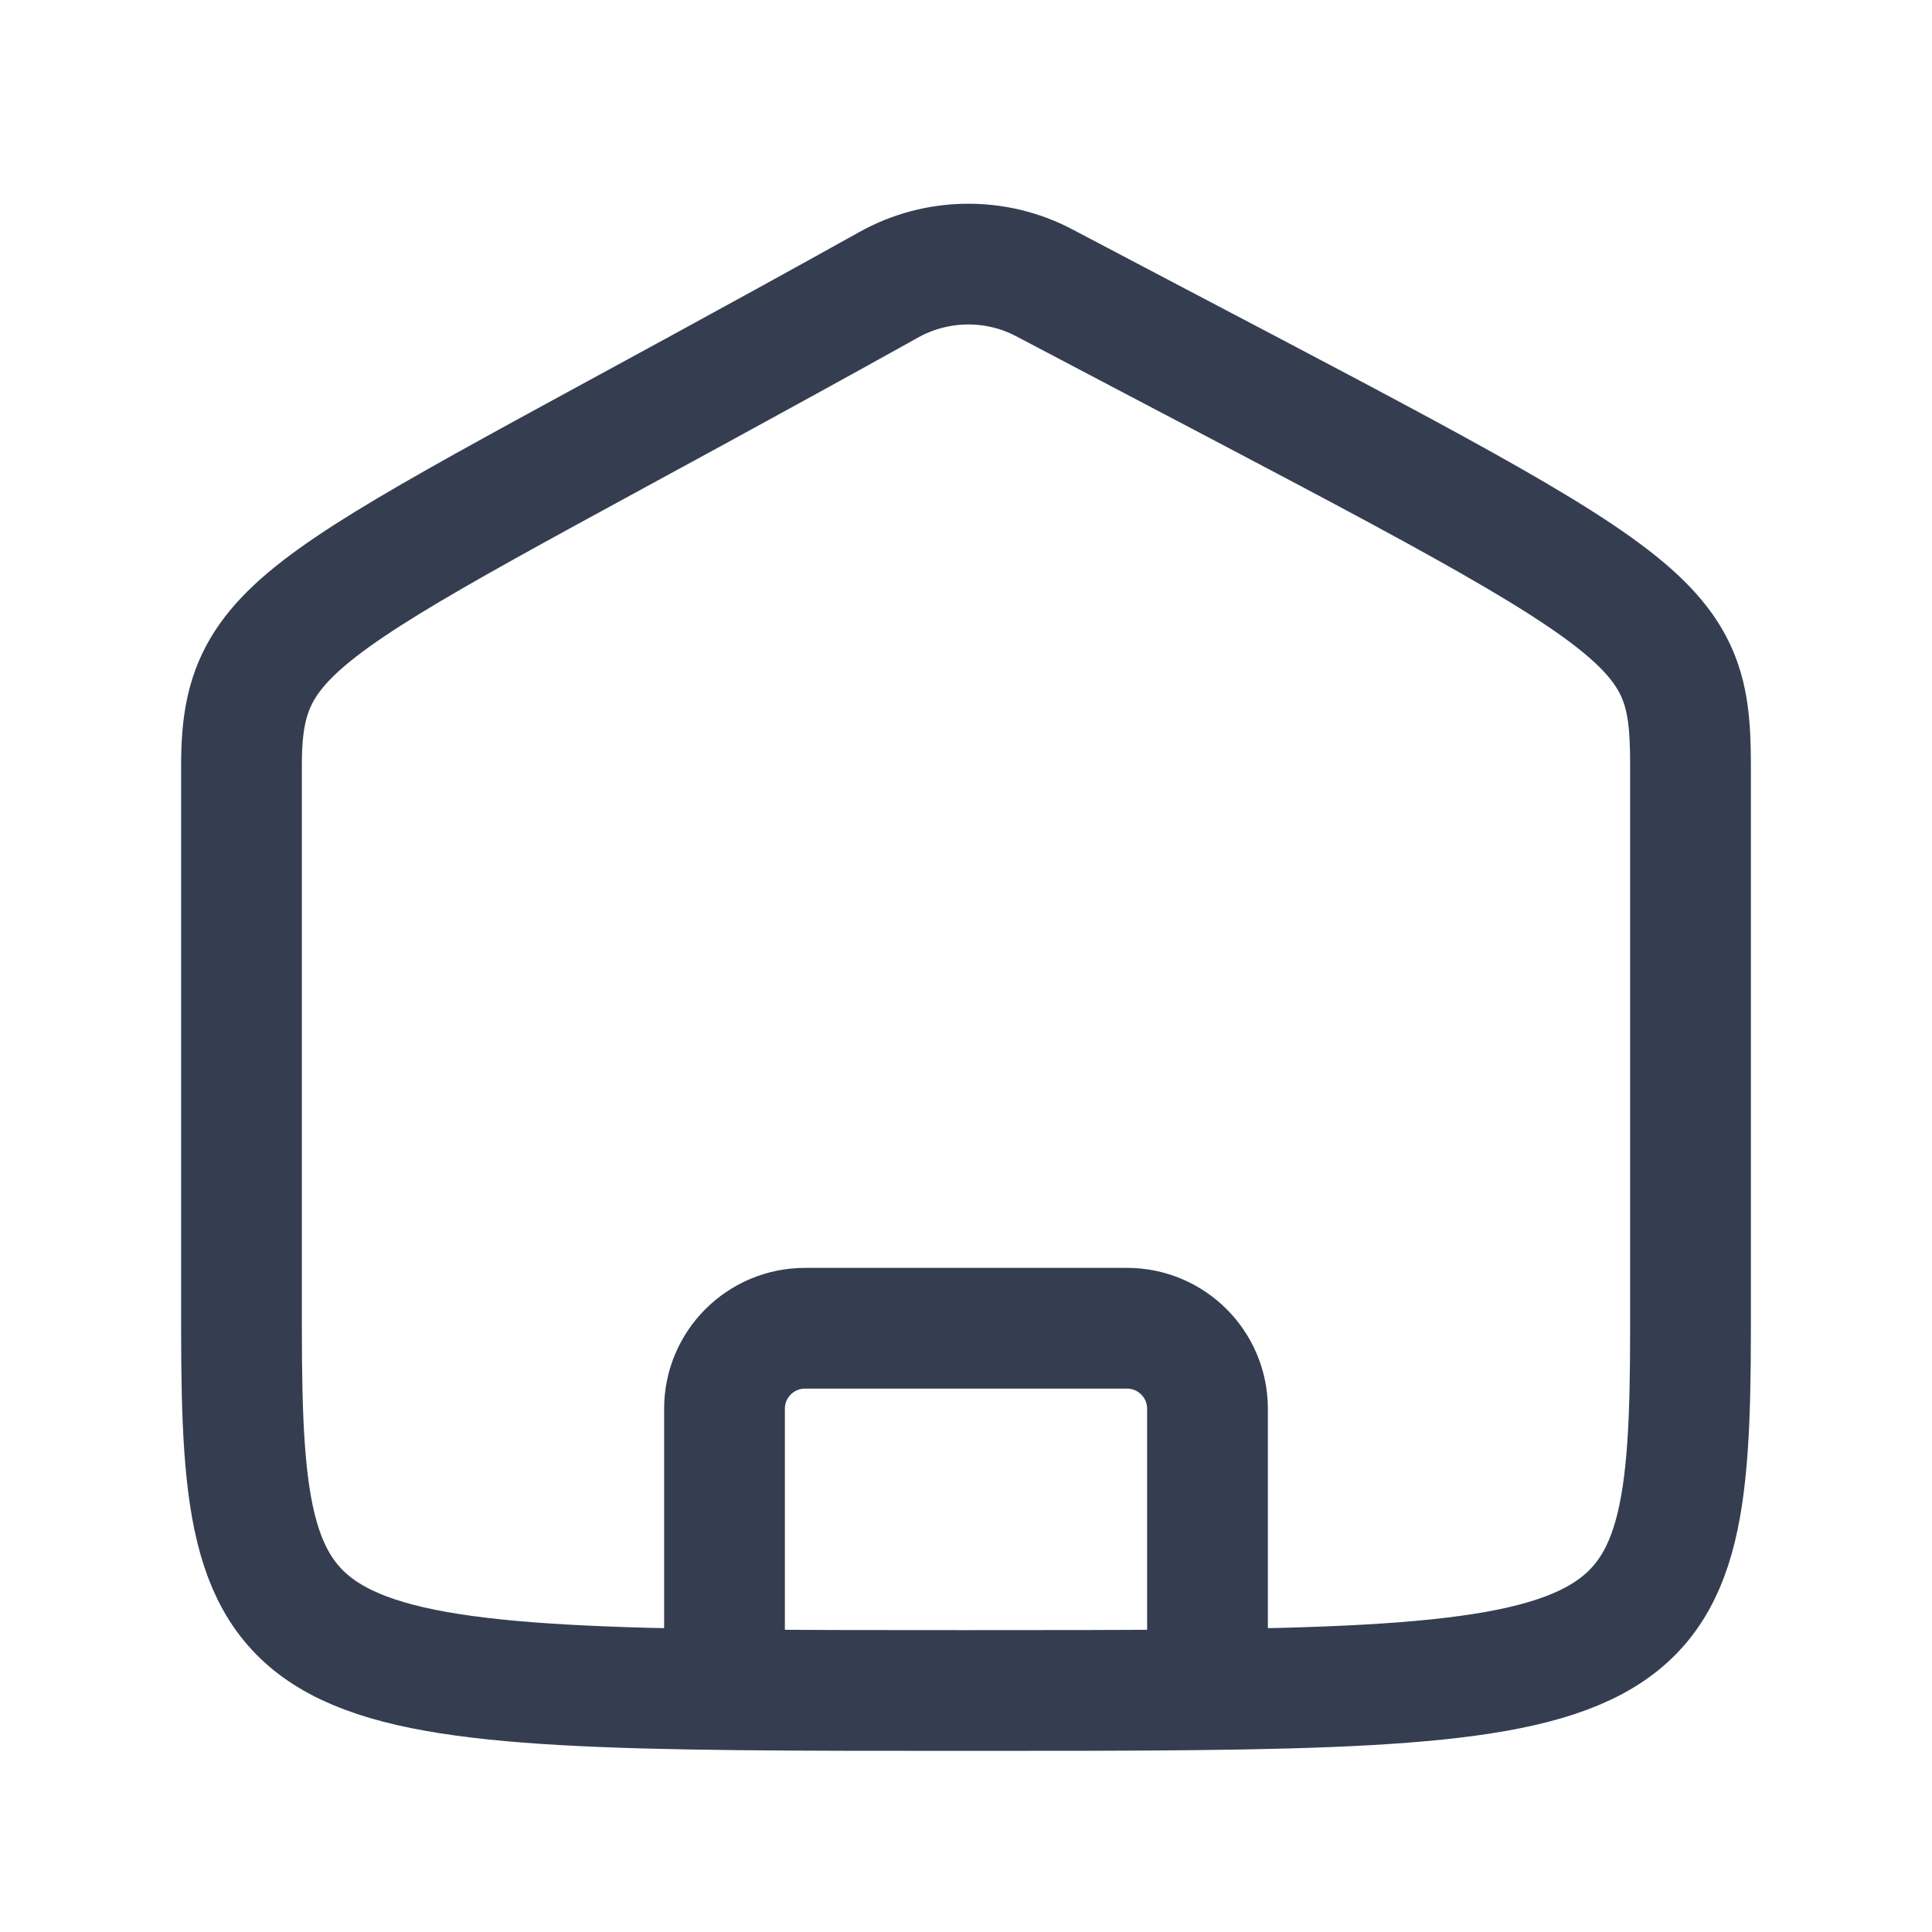 <svg width="24" height="24" viewBox="0 0 24 24" fill="none" xmlns="http://www.w3.org/2000/svg">
<path d="M21 16.5C21 21 20.5 21 12 21C3.5 21 3 21 3 16.5C3 14.359 3 11.5 3 9.5C3 7.583 3.919 7.503 11.043 3.536C11.637 3.205 12.368 3.195 12.97 3.512C20.539 7.503 21 7.579 21 9.5C21 13.26 21 13.359 21 16.5Z" stroke="#353E50" stroke-width="1.5" stroke-linecap="round" stroke-linejoin="round"/>
<path d="M9 20.5V17.5C9 16.948 9.448 16.5 10 16.5H14C14.552 16.5 15 16.948 15 17.5V20.5" stroke="#353E50" stroke-width="1.5" stroke-linecap="round"/>
</svg>
